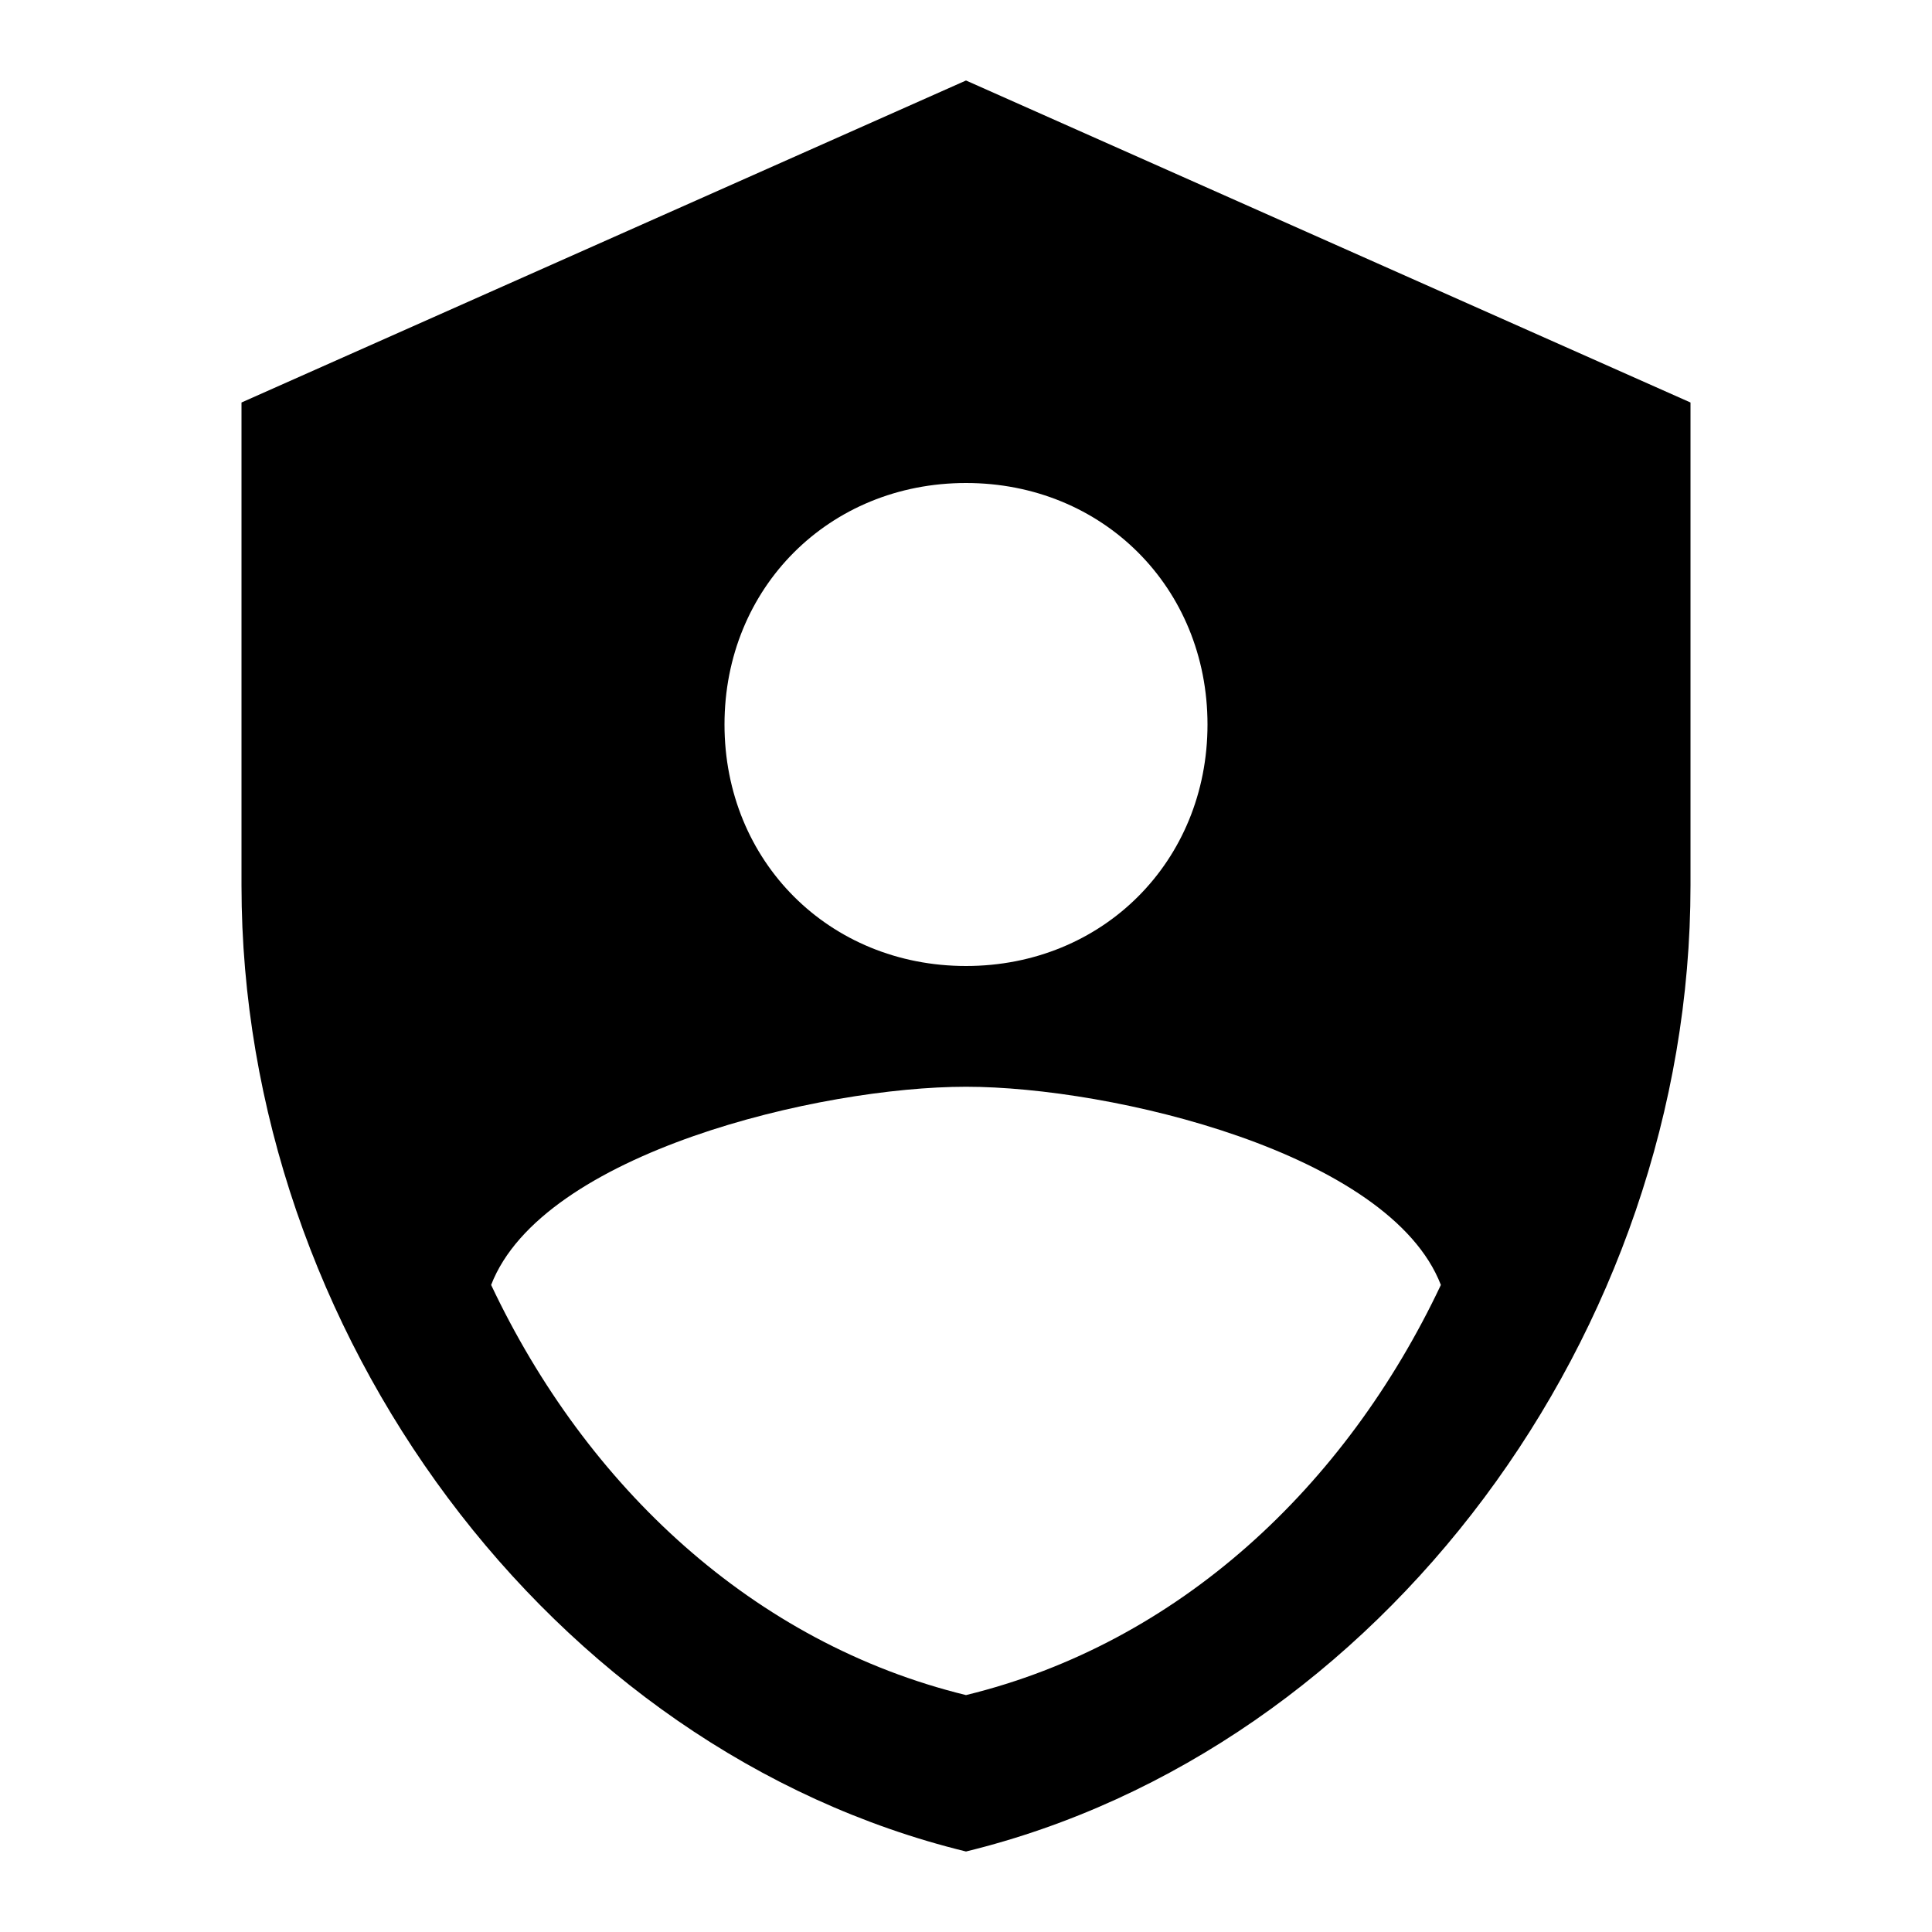 <svg width="24" height="24" viewBox="0 0 24 24" xmlns="http://www.w3.org/2000/svg">
    <title>
        icon_admin_24px
    </title>
    <path d="M3 5v6c0 5.55 3.84 10.74 9 12 5.16-1.26 9-6.45 9-12V5l-9-4-9 4zm9 7c1.7 0 3-1.3 3-3s-1.3-3-3-3-3 1.3-3 3 1.3 3 3 3zm-5.899 3.962c1.185 2.508 3.26 4.45 5.899 5.095 2.64-.644 4.714-2.587 5.899-5.095C17.265 14.321 13.812 13.5 12 13.5c-1.812 0-5.265.82-5.899 2.462z" fill="#000" fill-rule="evenodd"/>
</svg>
